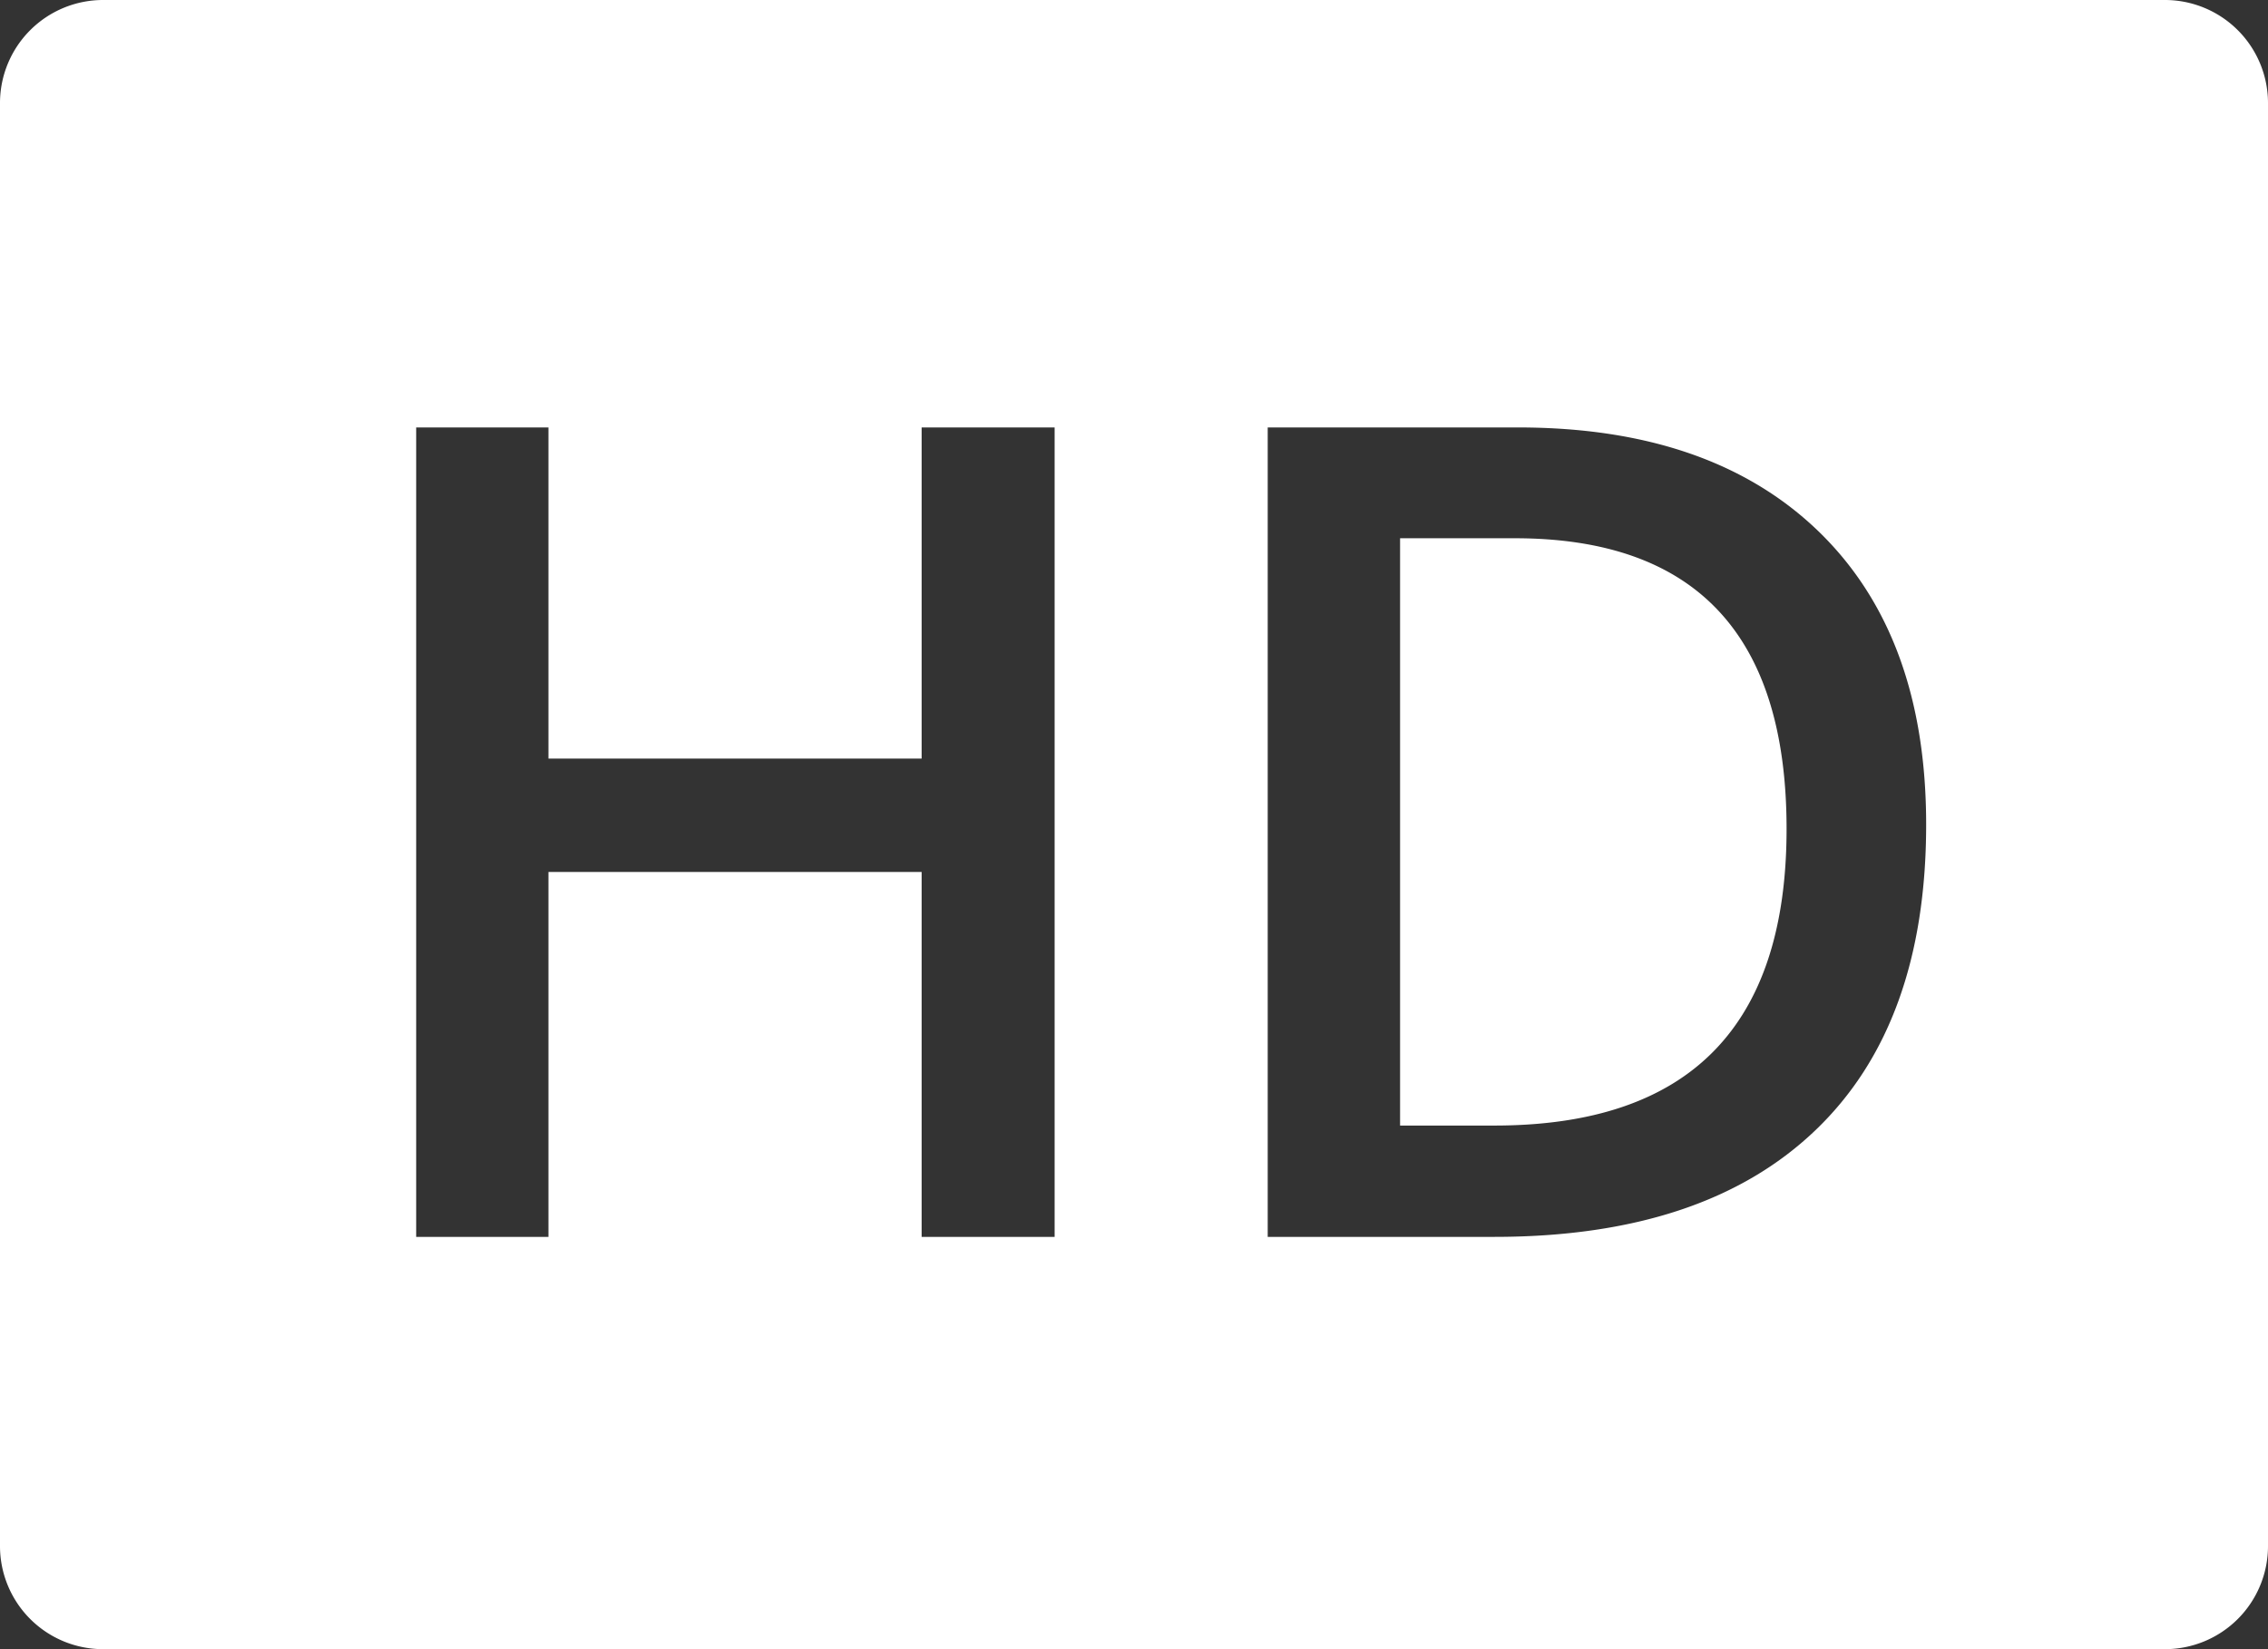 <svg xmlns="http://www.w3.org/2000/svg" width="22" height="16" viewBox="0 0 22 16">
    <rect x="0" y="0" width="22" height="16" fill="#333333" stroke="none"/>
    <path fill="#FFF" fill-rule="evenodd" d="M1 0h20a1 1 0 0 1 1 1v14a1 1 0 0 1-1 1H1a1 1 0 0 1-1-1V1a1 1 0 0 1 1-1zm9.23 12V4.147H8.94V7.36H5.32V4.147H4.037V12H5.32V8.46h3.62V12h1.29zm8.454-4.001c0-1.221-.348-2.169-1.042-2.842-.695-.673-1.667-1.01-2.917-1.01h-2.428V12h2.197c1.354 0 2.39-.343 3.11-1.029.72-.685 1.08-1.676 1.08-2.972zm-1.354.043c0 1.919-.945 2.878-2.836 2.878h-.913V5.222h1.112c1.758 0 2.637.94 2.637 2.82z"/>
</svg>
